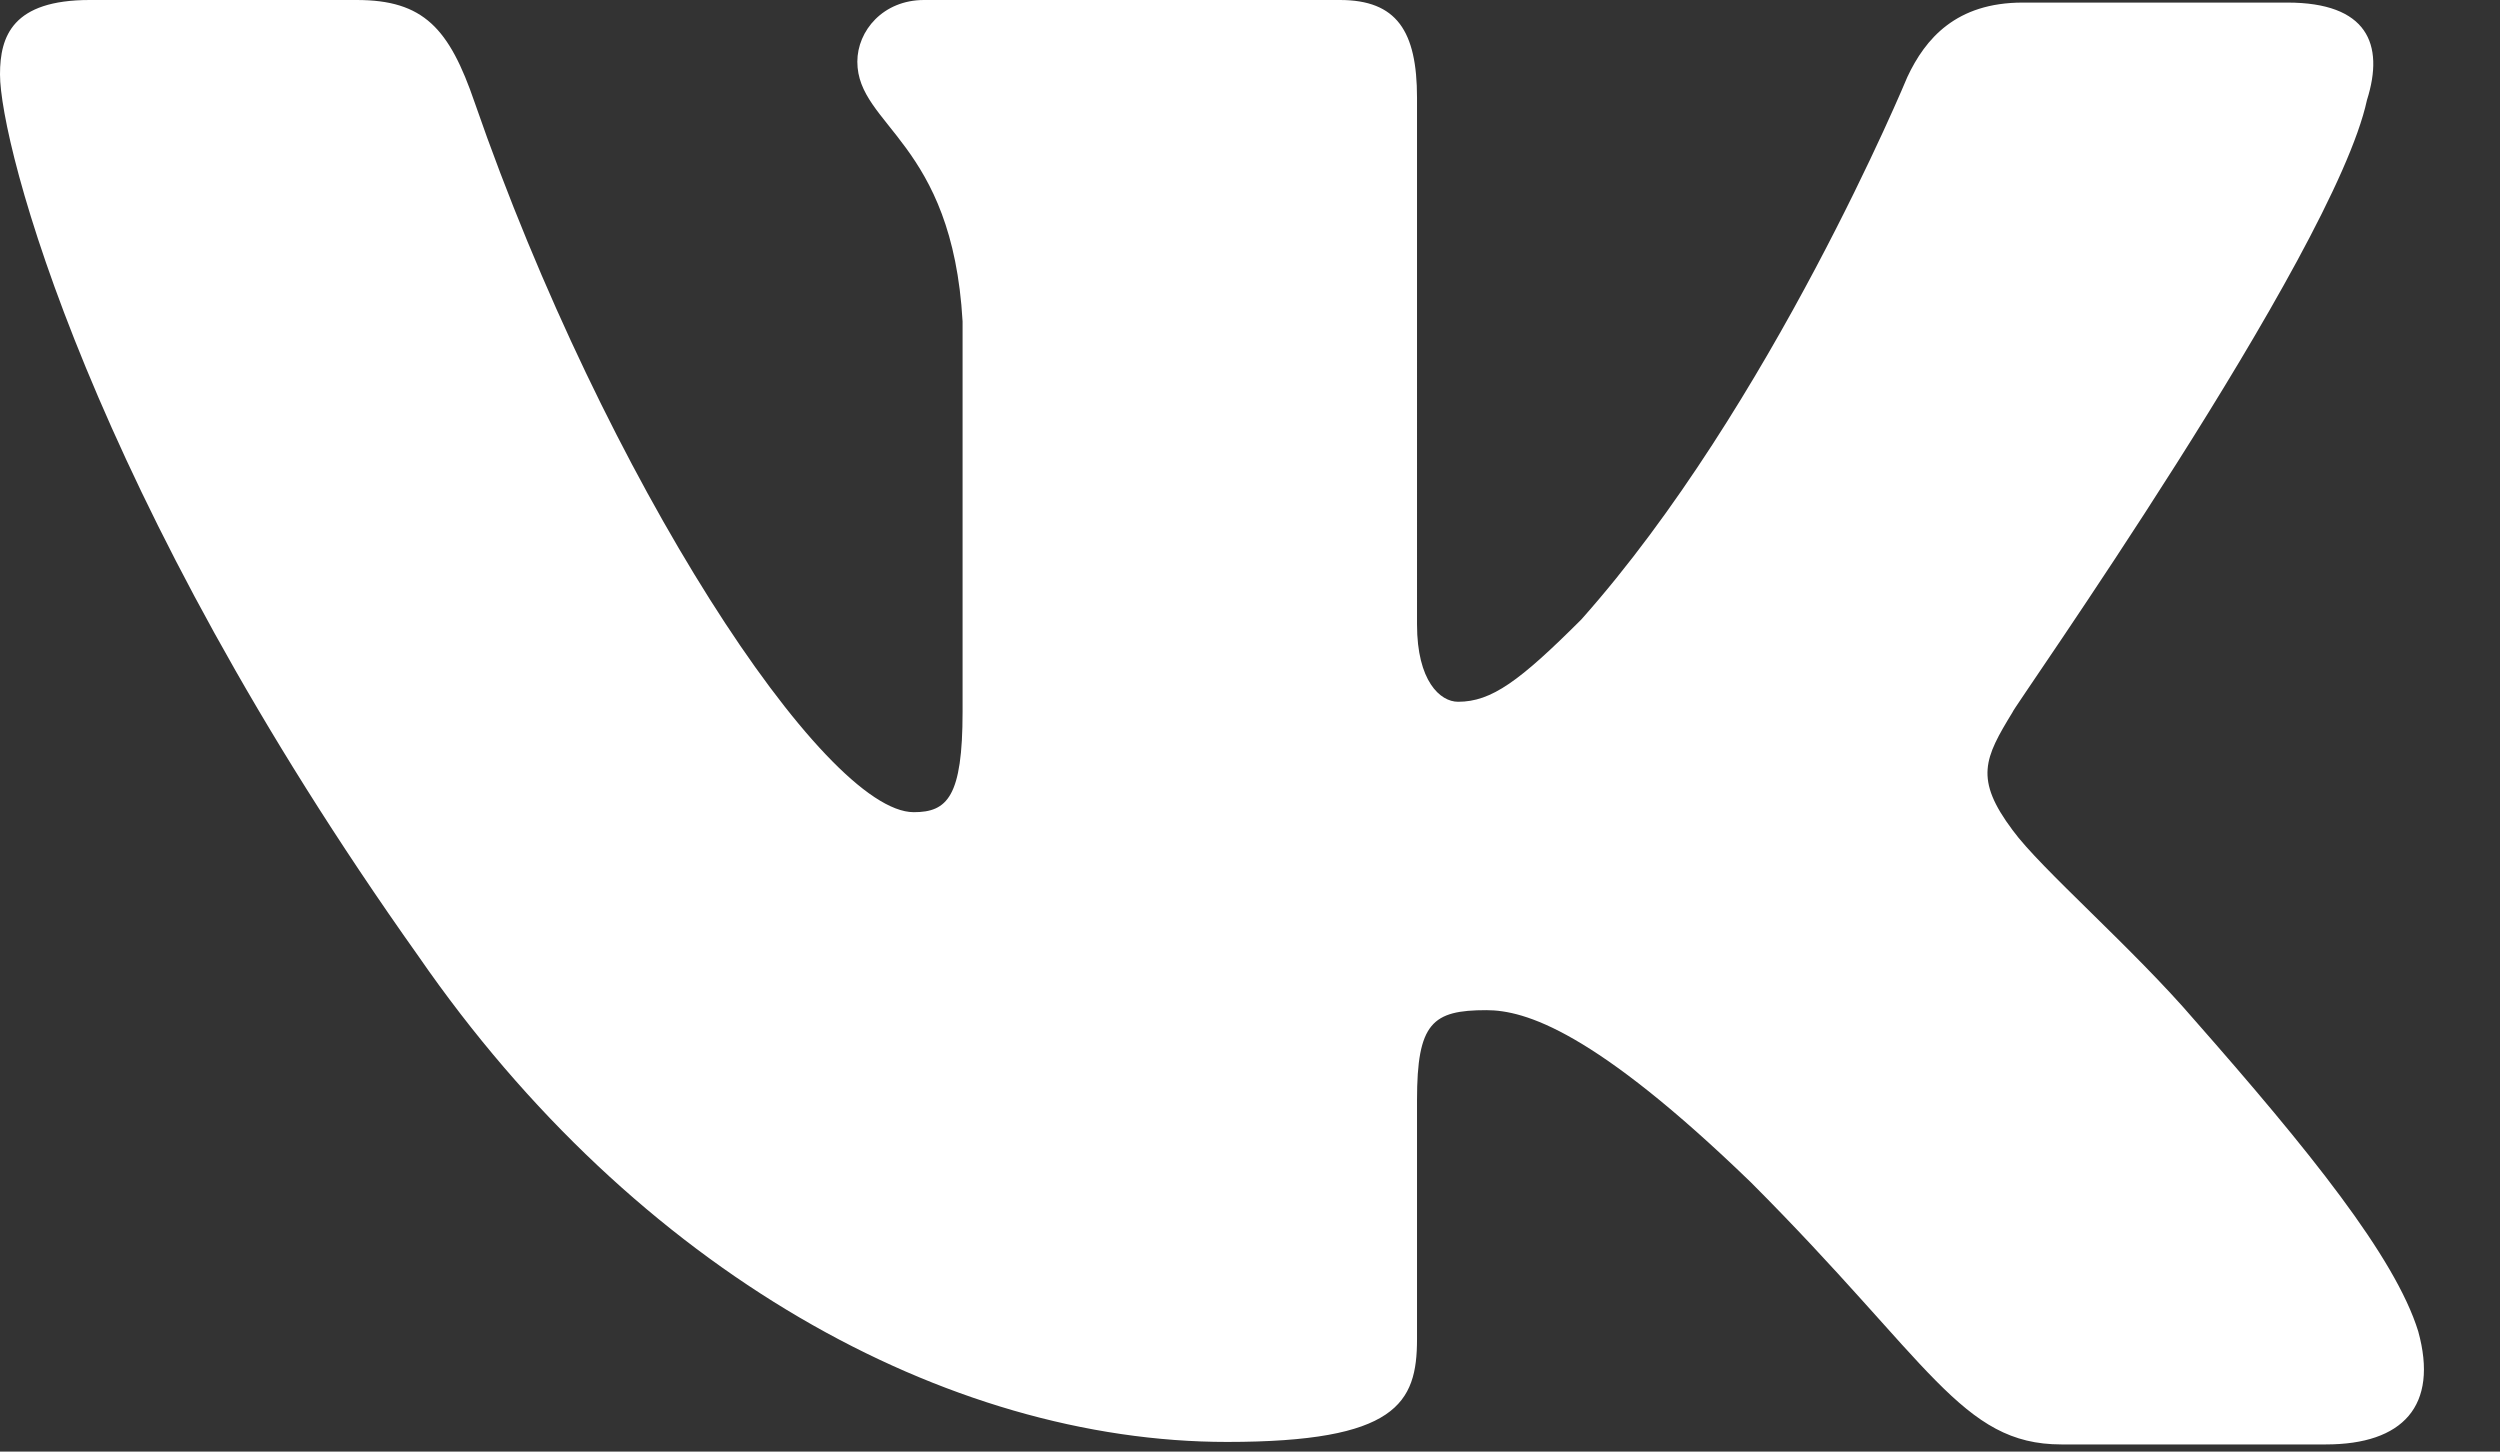<svg width="31" height="18" fill="none" xmlns="http://www.w3.org/2000/svg"><rect width="100%" height="100%" fill="#333333" stroke="none"/><path fill-rule="evenodd" clip-rule="evenodd" d="M29.35 1.242c.222-.7 0-1.21-.986-1.21h-3.282c-.826 0-1.208.447-1.431.923 0 0-1.689 4.081-4.043 6.727-.764.763-1.113 1.02-1.528 1.02-.222 0-.509-.257-.509-.958V1.212c0-.83-.254-1.212-.956-1.212h-5.157c-.508 0-.827.382-.827.765 0 .798 1.178.988 1.305 3.22v4.842c0 1.054-.19 1.244-.605 1.244-1.113 0-3.82-4.112-5.444-8.797C5.571.35 5.252 0 4.423 0h-3.31C.157 0 0 .446 0 .923c0 .862 1.113 5.196 5.188 10.933 2.706 3.92 6.558 6.024 10.028 6.024 2.101 0 2.355-.479 2.355-1.275v-2.964c0-.957.19-1.115.86-1.115.478 0 1.337.255 3.28 2.135 2.228 2.231 2.609 3.25 3.85 3.25h3.28c.955 0 1.4-.478 1.145-1.402-.285-.924-1.368-2.262-2.77-3.856-.764-.892-1.91-1.88-2.259-2.358-.478-.638-.35-.893 0-1.466-.032 0 3.98-5.675 4.393-7.587z" fill="#fff"/></svg>